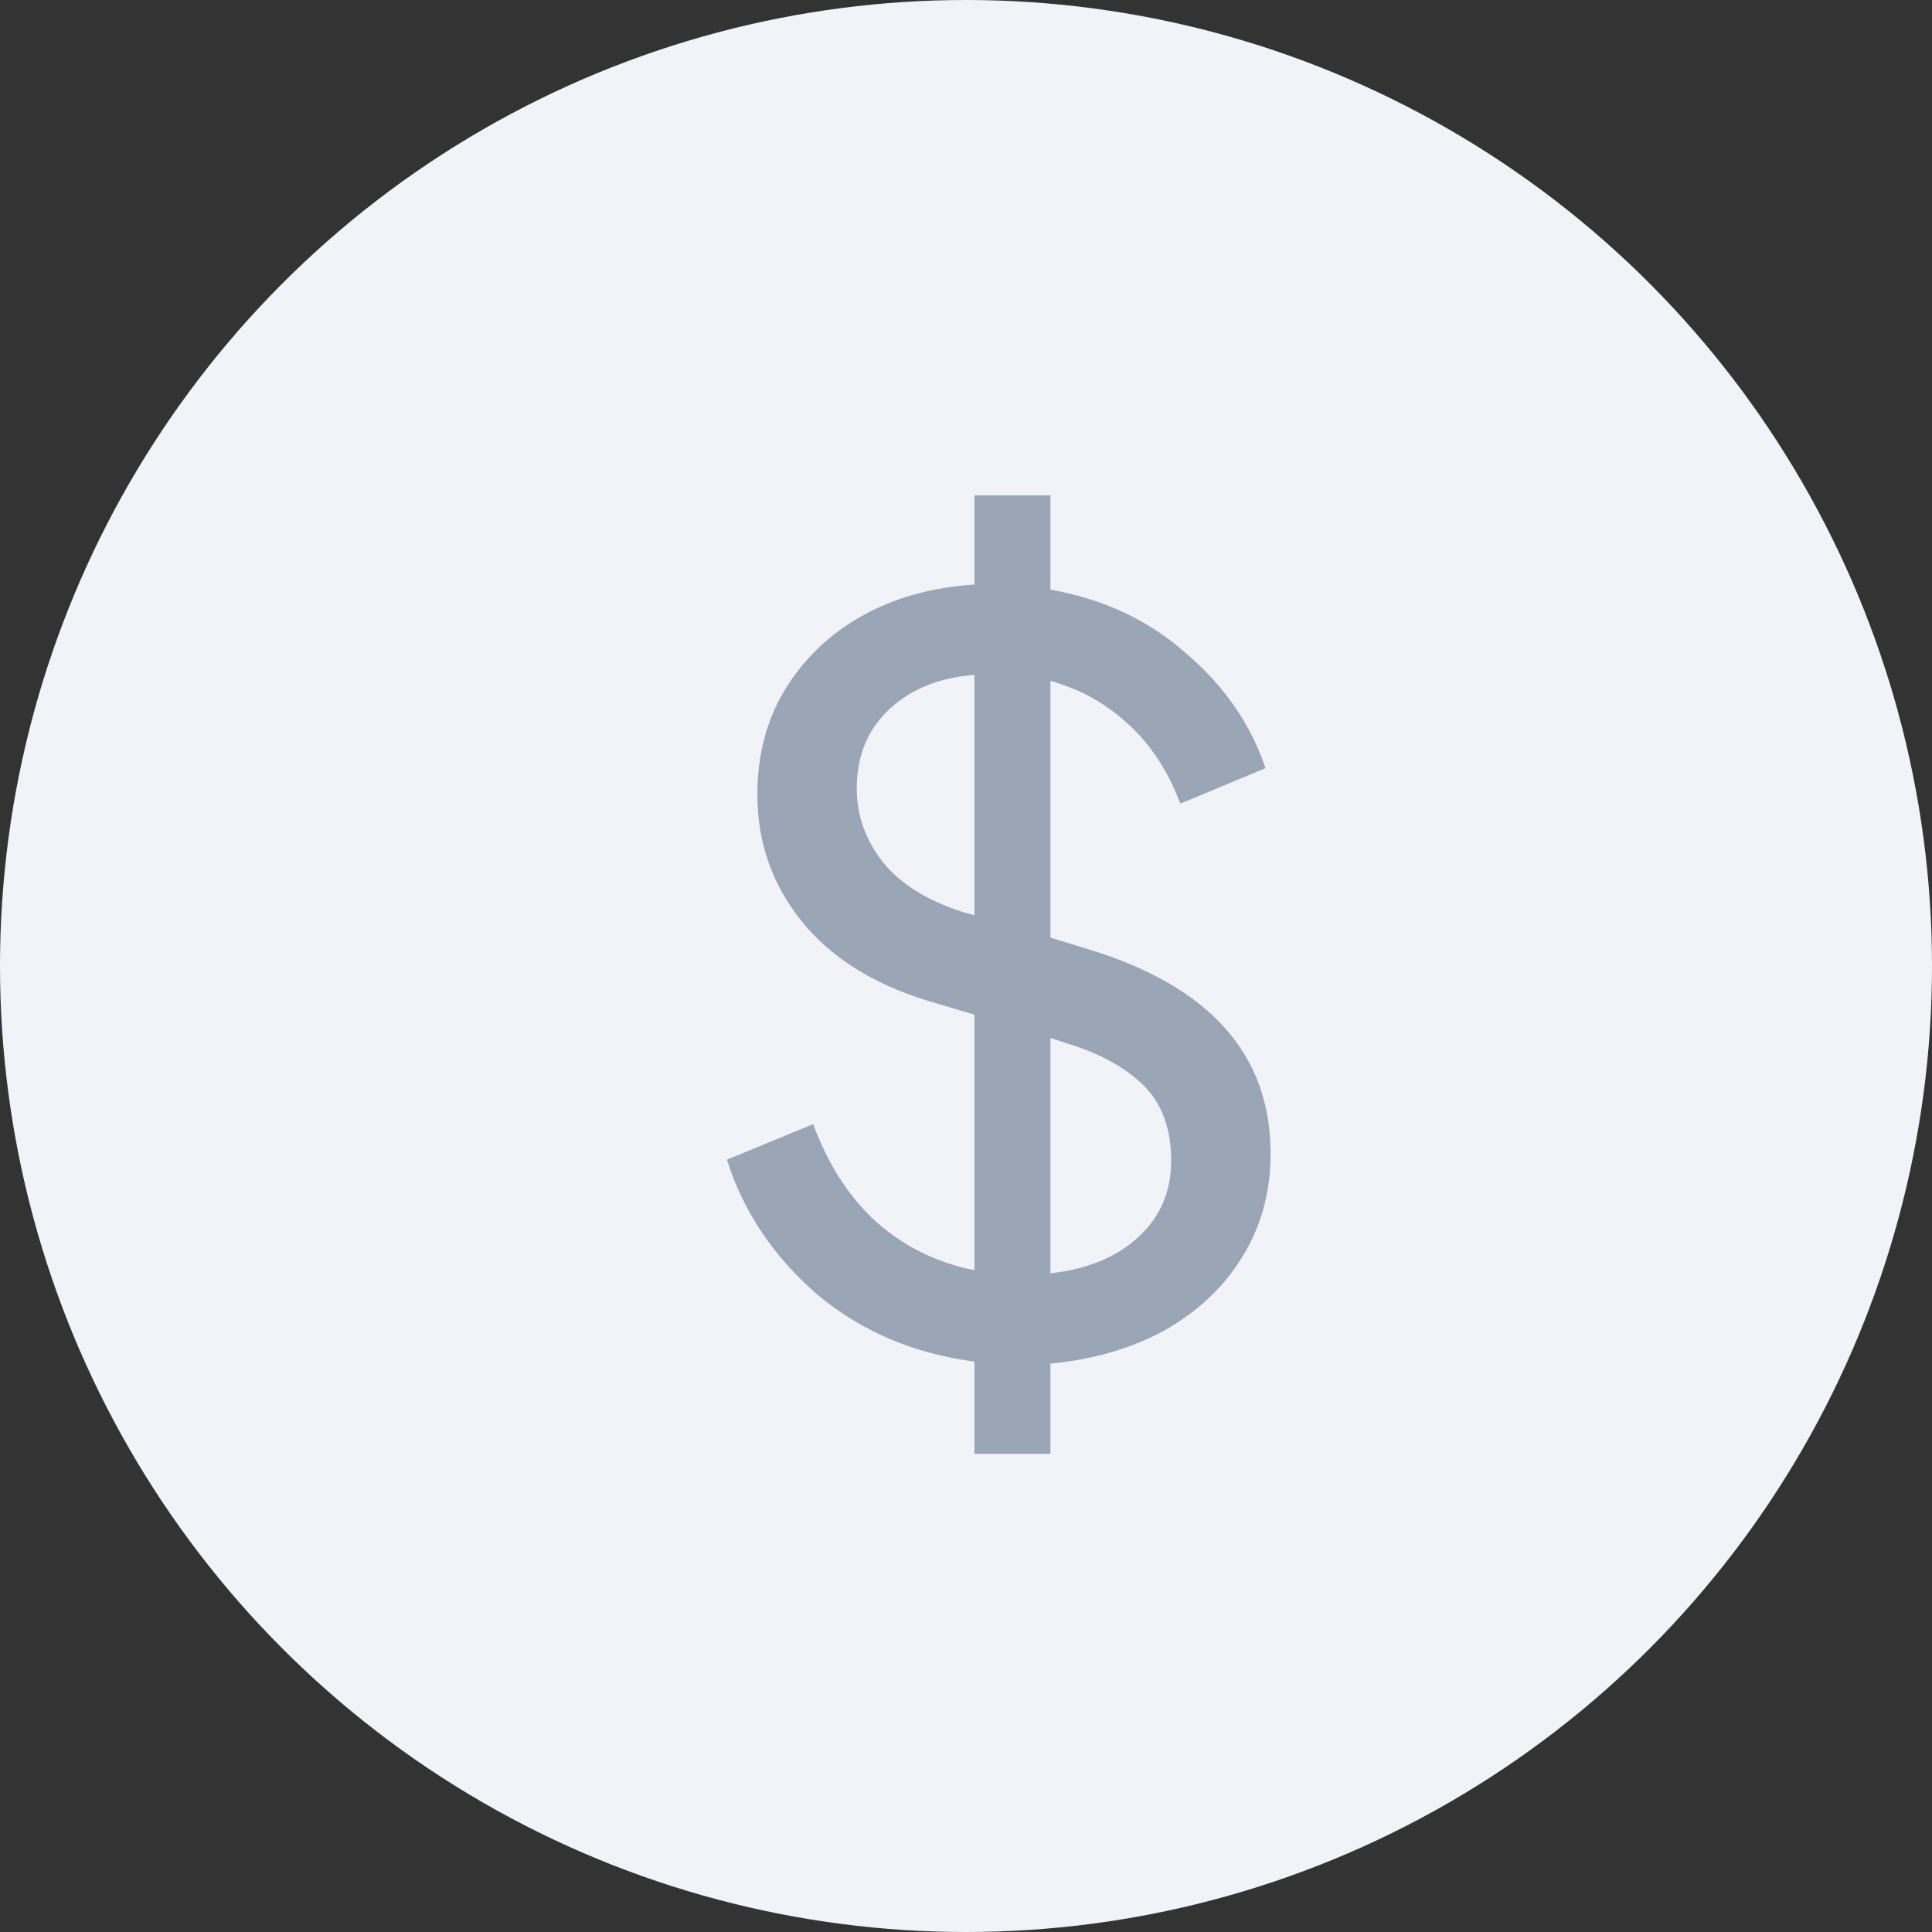 <svg width="20" height="20" viewBox="0 0 20 20" fill="none" xmlns="http://www.w3.org/2000/svg">
<rect x="0" y="0" width="20" height="20" fill="#333333" stroke="none"/>
<circle cx="10" cy="10" r="10" fill="#F2F3F9"/>
<path d="M10.087 15.05H10.874V14.116C11.322 14.073 11.718 13.958 12.061 13.769C12.404 13.573 12.67 13.321 12.859 13.013C13.055 12.698 13.153 12.341 13.153 11.942C13.153 10.92 12.53 10.216 11.284 9.832L10.874 9.706V7.049C11.182 7.133 11.452 7.284 11.683 7.5C11.914 7.71 12.092 7.984 12.219 8.319L13.101 7.952C12.947 7.497 12.674 7.101 12.281 6.766C11.896 6.423 11.428 6.202 10.874 6.104V5.128H10.087V6.051C9.646 6.08 9.258 6.188 8.921 6.377C8.585 6.566 8.319 6.822 8.123 7.144C7.934 7.458 7.84 7.819 7.84 8.225C7.84 8.715 7.99 9.149 8.291 9.527C8.592 9.905 9.027 10.181 9.594 10.357L10.087 10.504V13.149C9.702 13.072 9.366 12.908 9.079 12.656C8.792 12.397 8.572 12.057 8.418 11.637L7.525 12.005C7.693 12.537 8.001 12.999 8.449 13.391C8.904 13.776 9.45 14.011 10.087 14.095V15.05ZM9.972 9.443C9.601 9.324 9.324 9.152 9.142 8.928C8.96 8.697 8.869 8.442 8.869 8.162C8.869 7.826 8.981 7.553 9.205 7.343C9.429 7.133 9.723 7.014 10.087 6.986V9.475L9.972 9.443ZM11.032 10.797C11.382 10.902 11.652 11.05 11.841 11.239C12.03 11.428 12.124 11.687 12.124 12.015C12.124 12.338 12.008 12.604 11.777 12.813C11.553 13.017 11.252 13.139 10.874 13.181V10.745L11.032 10.797Z" fill="#9AA5B6"/>
</svg>
